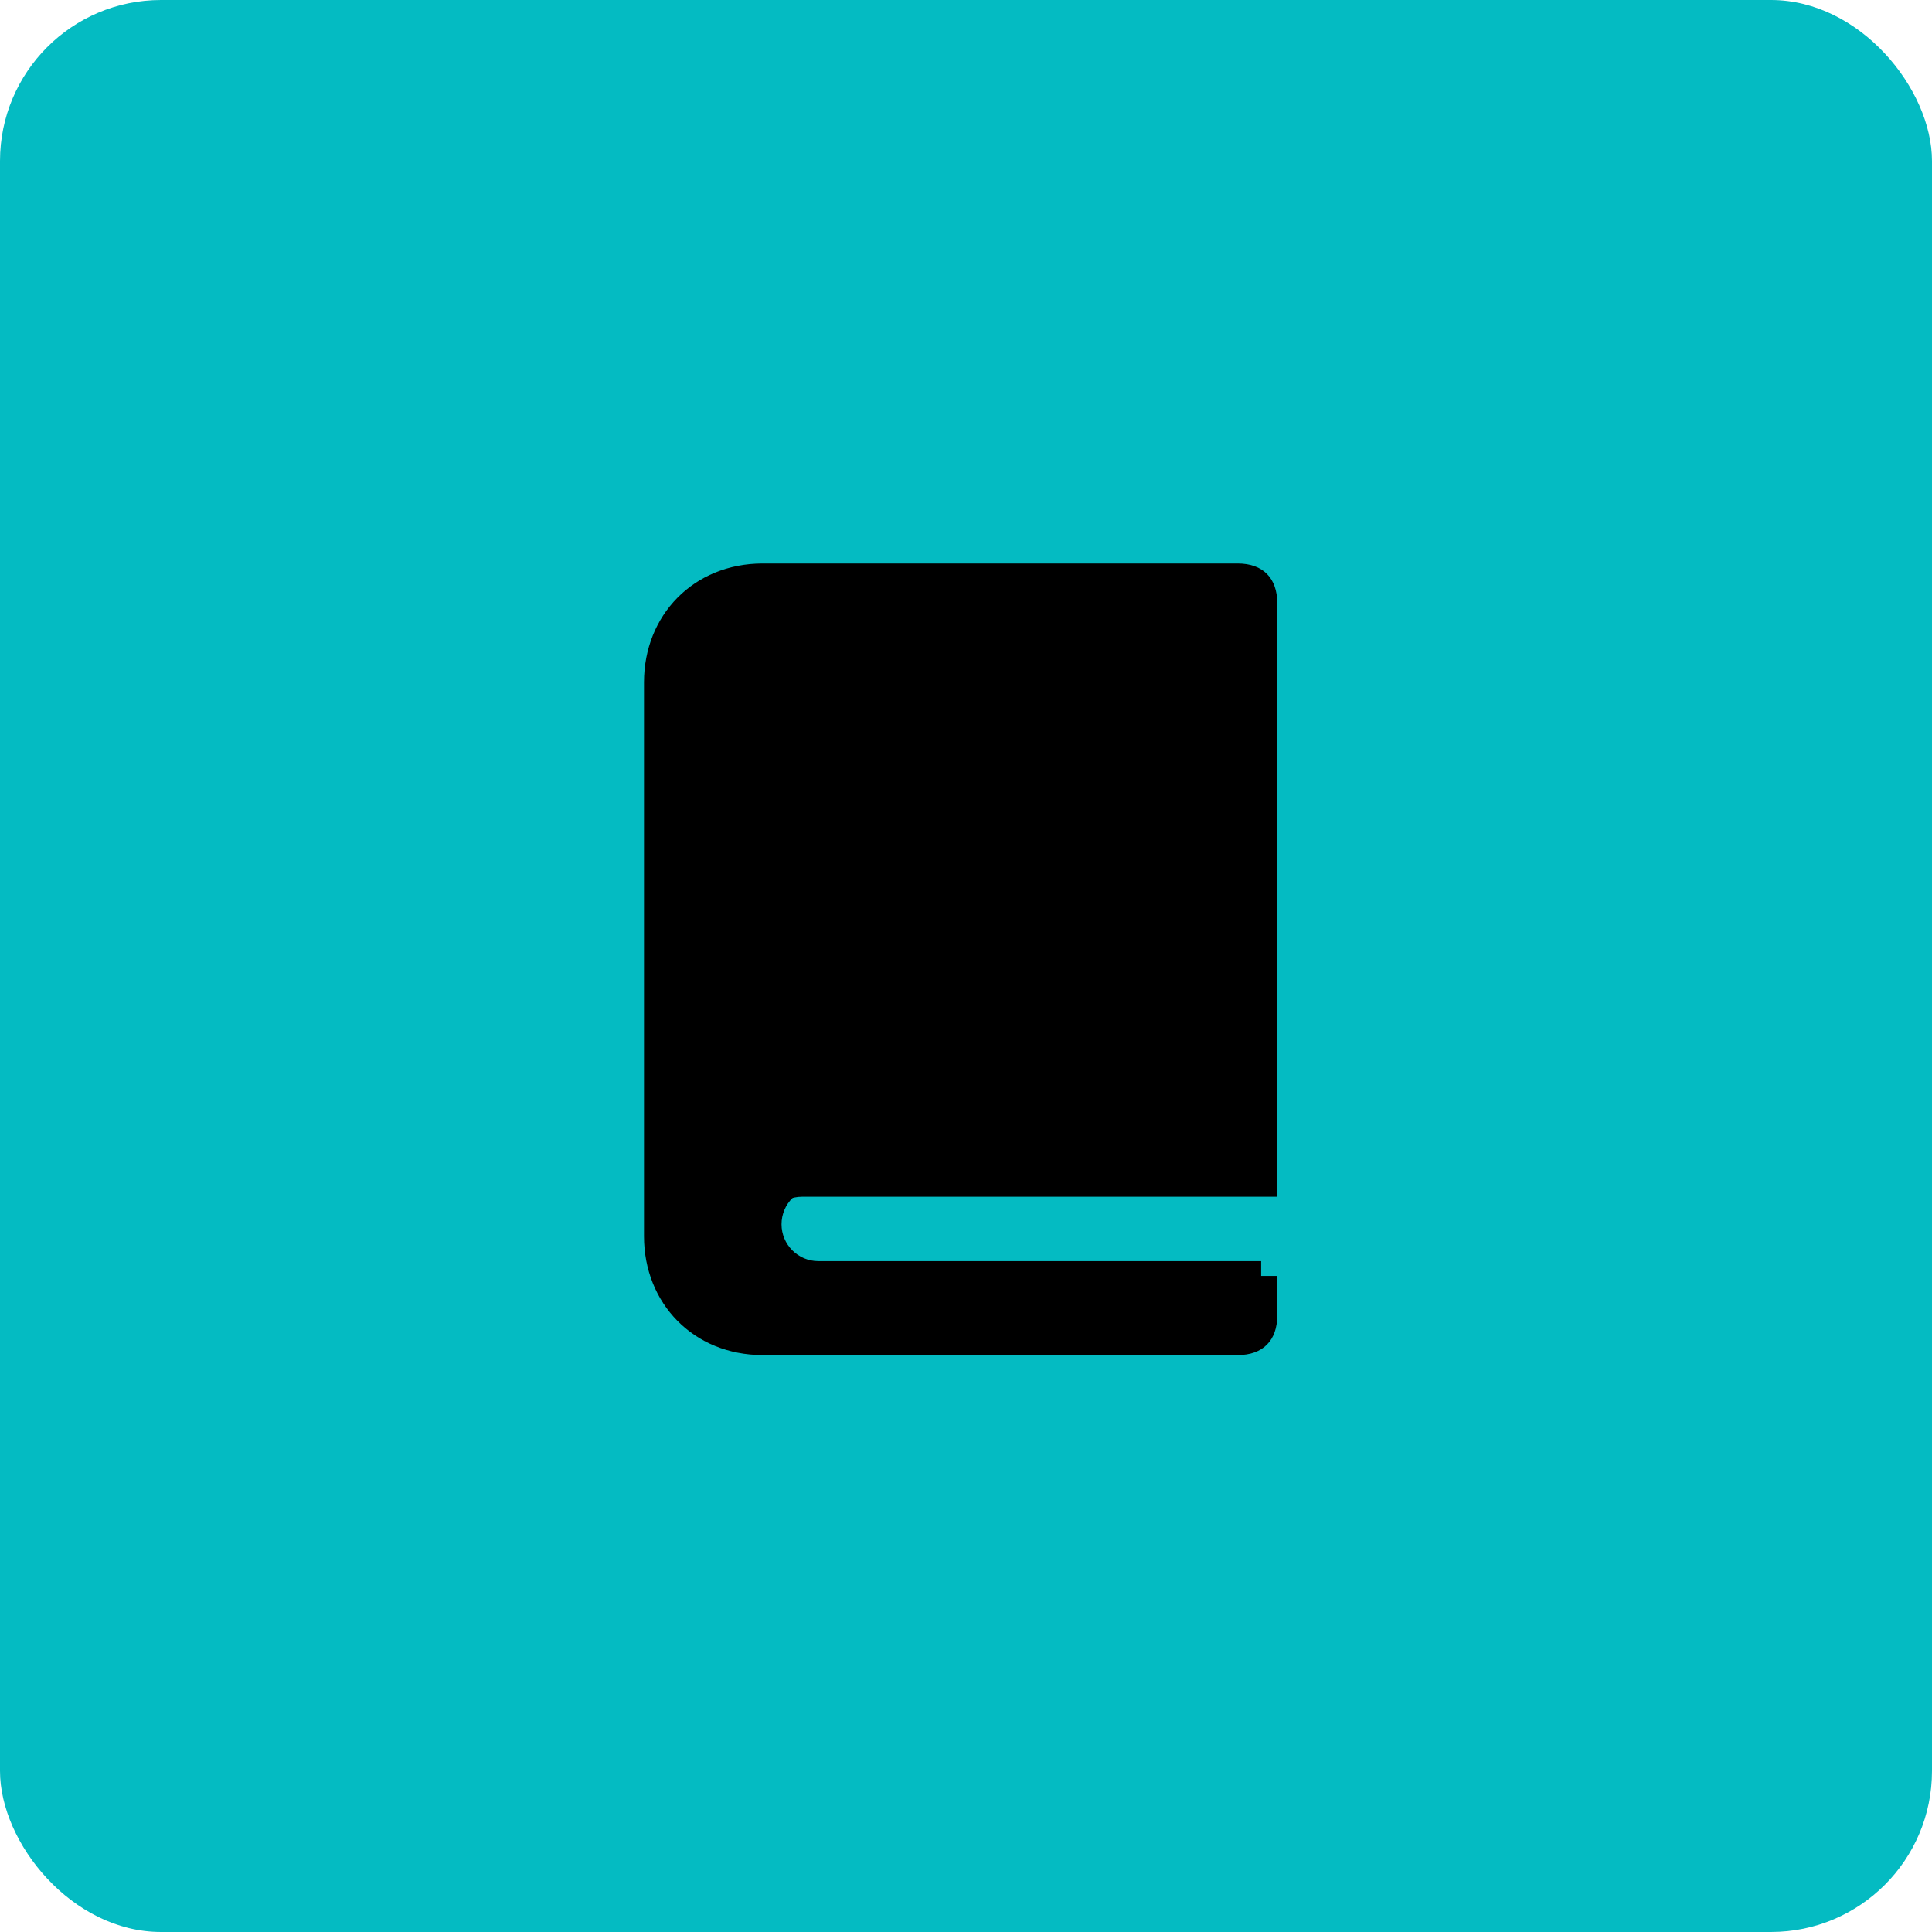 <svg width="48" height="48" viewBox="0 0 48 48" fill="none" xmlns="http://www.w3.org/2000/svg">
<rect width="48" height="48" rx="4" fill="#04BBC2"/>
<path fill-rule="evenodd" clip-rule="evenodd" d="M30.417 14.833H19.417C17.816 14.833 16.667 16.03 16.667 17.583V30.417C16.667 31.97 17.816 33.167 19.417 33.167H30.417C31.005 33.167 31.333 32.825 31.333 32.25V31.333H20.333C19.827 31.333 19.417 30.923 19.417 30.417C19.417 29.91 19.827 29.5 20.333 29.5H31.333V15.75C31.333 15.175 31.005 14.833 30.417 14.833Z" fill="black"/>
<path fill-rule="evenodd" clip-rule="evenodd" d="M30.75 14H18.95C17.233 14 16 15.284 16 16.95V30.717C16 32.383 17.233 33.667 18.95 33.667H30.75C31.381 33.667 31.733 33.3 31.733 32.683V31.7H19.933C19.39 31.7 18.95 31.26 18.95 30.716C18.95 30.174 19.39 29.733 19.933 29.733H31.733V14.983C31.733 14.367 31.381 14 30.75 14Z" fill="black"/>
</svg>
